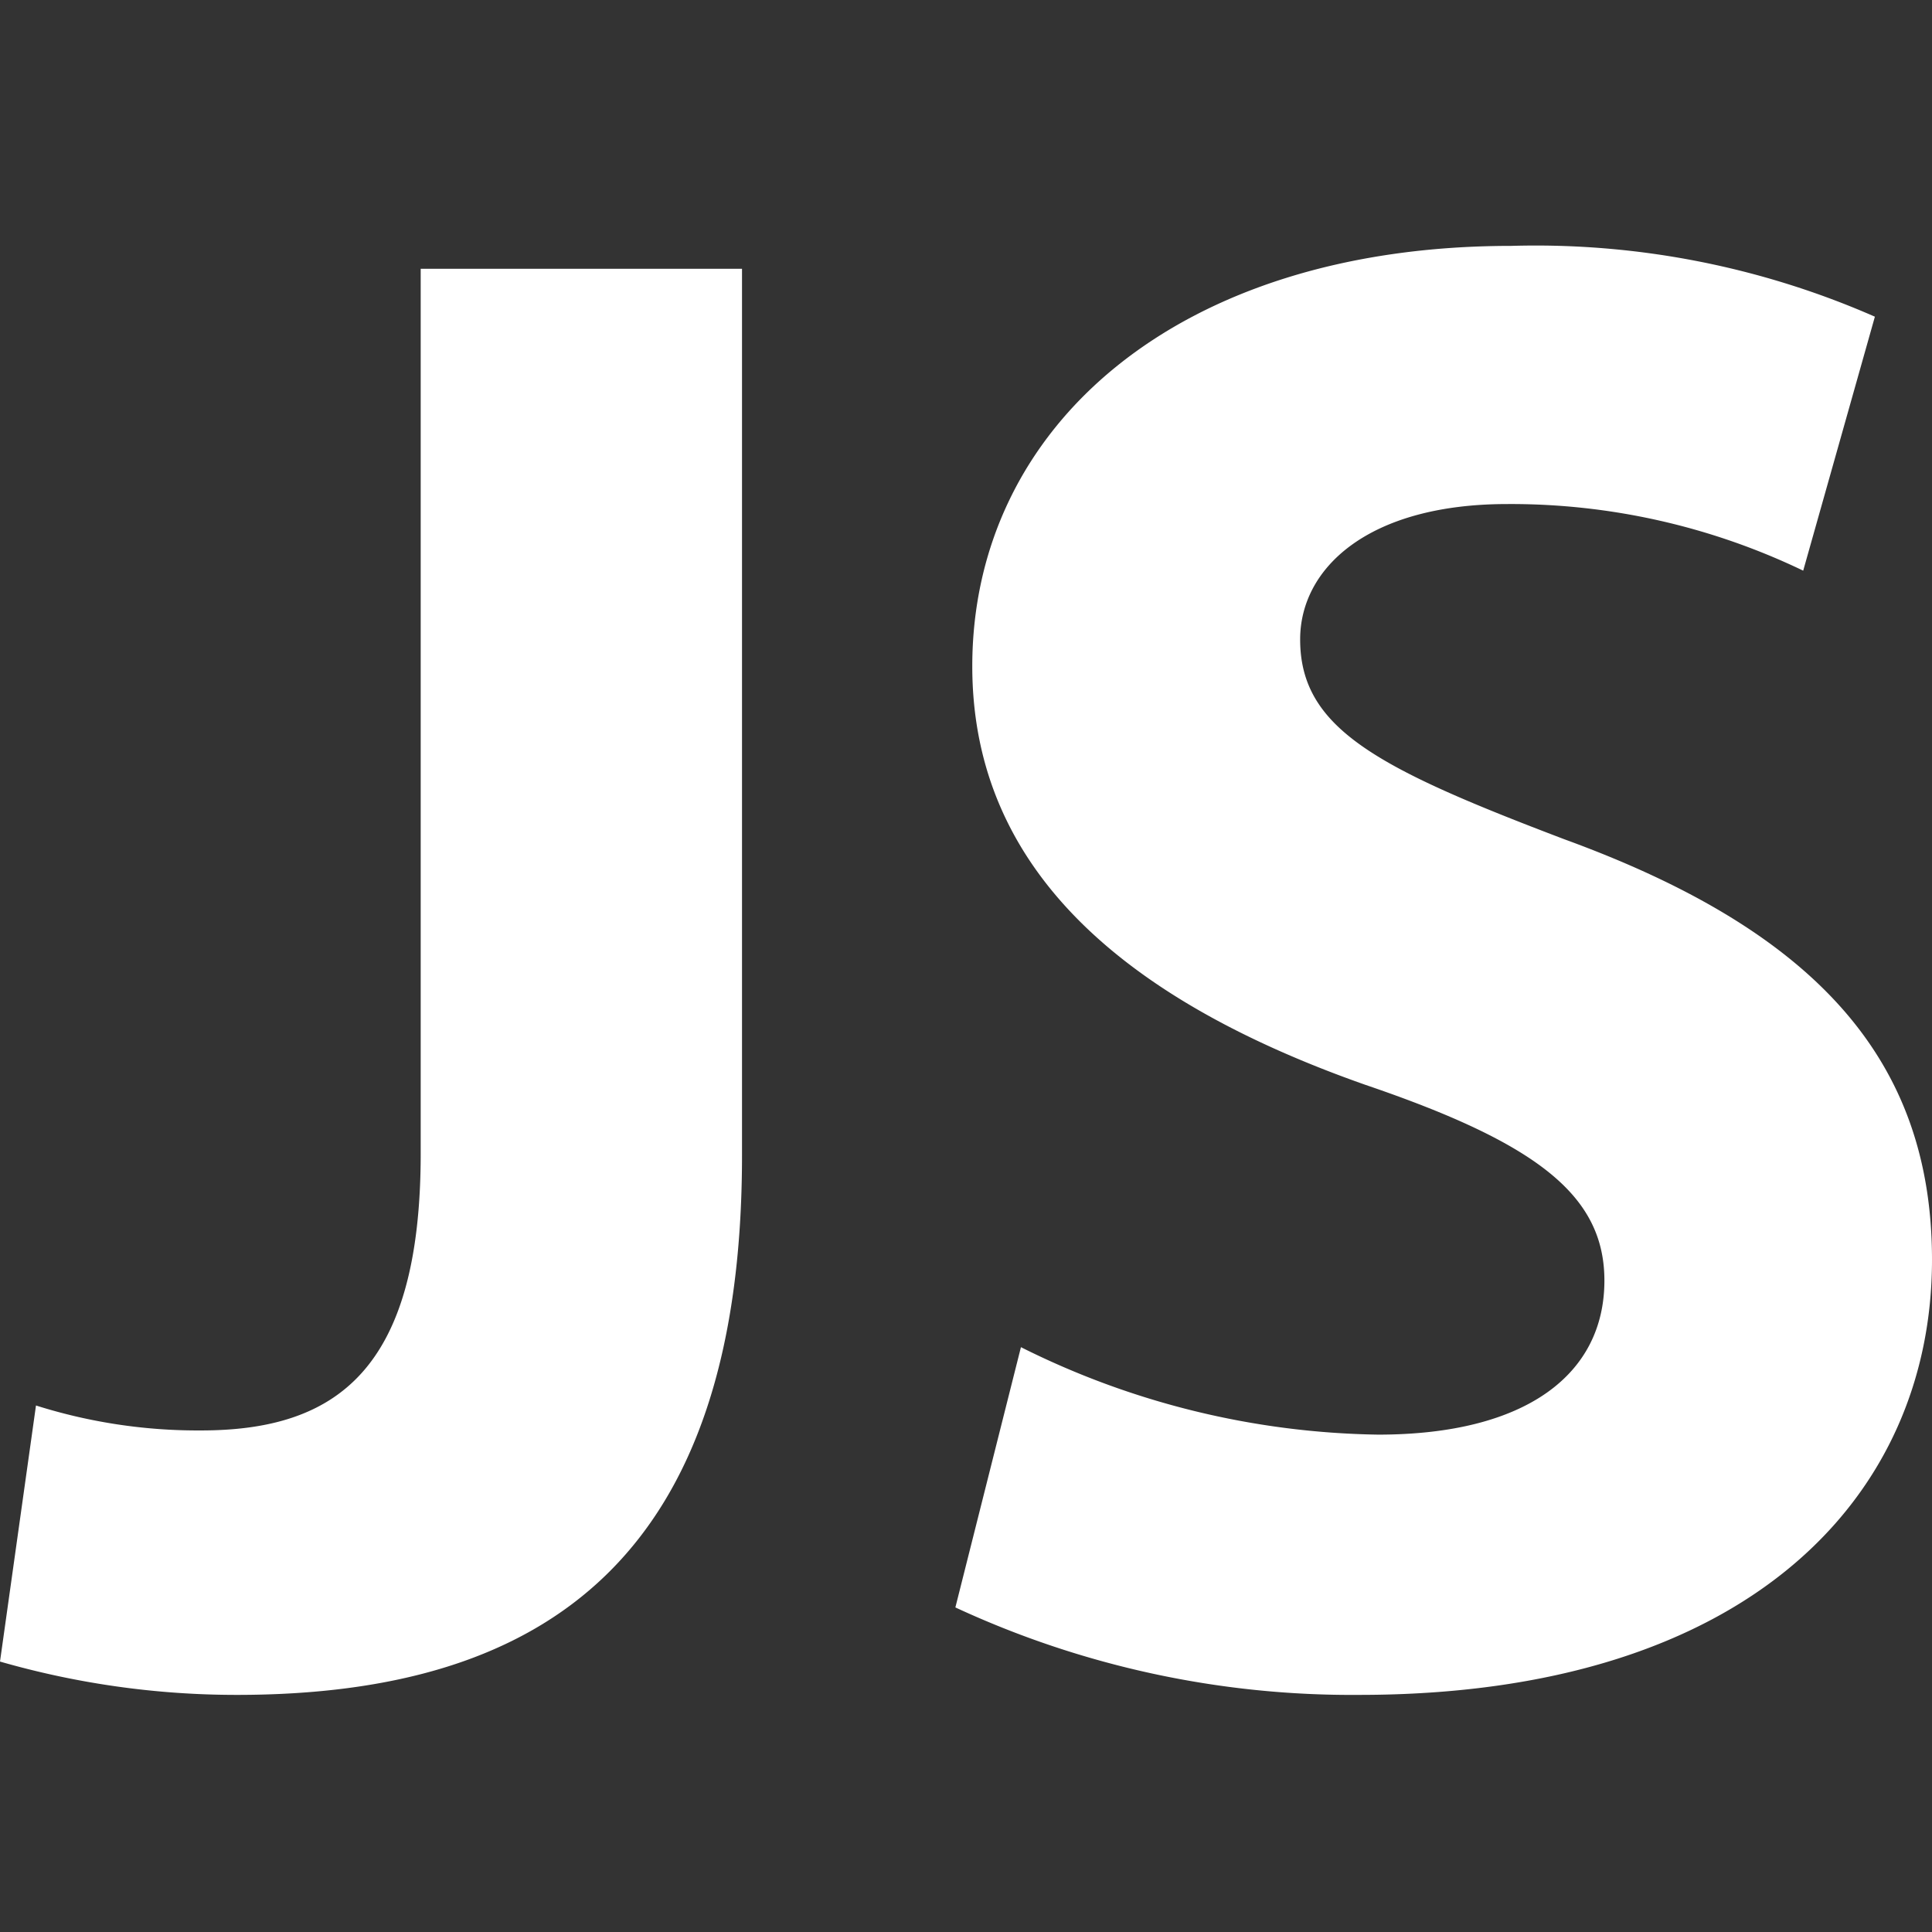 <svg xmlns="http://www.w3.org/2000/svg" width="48" height="48" viewBox="0 0 48 48"><rect x="0" y="0" width="48" height="48" fill="#333333" stroke="none"/><rect width="48" height="48" transform="translate(0)" fill="none"/><path d="M177.452,91.552V69.569h7.983V91.6c0,9.931-4.833,13.4-12.552,13.4a21.243,21.243,0,0,1-5.883-.828l.894-6.362a13.335,13.335,0,0,0,4.095.62C175.349,98.431,177.452,96.931,177.452,91.552Zm28.41-7.811C212.111,86.018,215,89.224,215,94.19c0,5.845-4.518,10.81-14.232,10.81a23.382,23.382,0,0,1-10.032-2.173l1.629-6.466a20.473,20.473,0,0,0,8.874,2.173c3.678,0,5.622-1.5,5.622-3.828,0-2.121-1.683-3.414-5.937-4.862-5.88-2.069-9.768-5.276-9.768-10.4C191.156,73.5,196.25,69,204.548,69a20.976,20.976,0,0,1,9.033,1.759L211.8,77.069a16.763,16.763,0,0,0-7.353-1.655c-3.465,0-5.145,1.6-5.145,3.362C199.3,81,201.239,81.983,205.862,83.741Z" transform="translate(-167 -62.891)" fill="#fff" fill-rule="evenodd"/></svg>